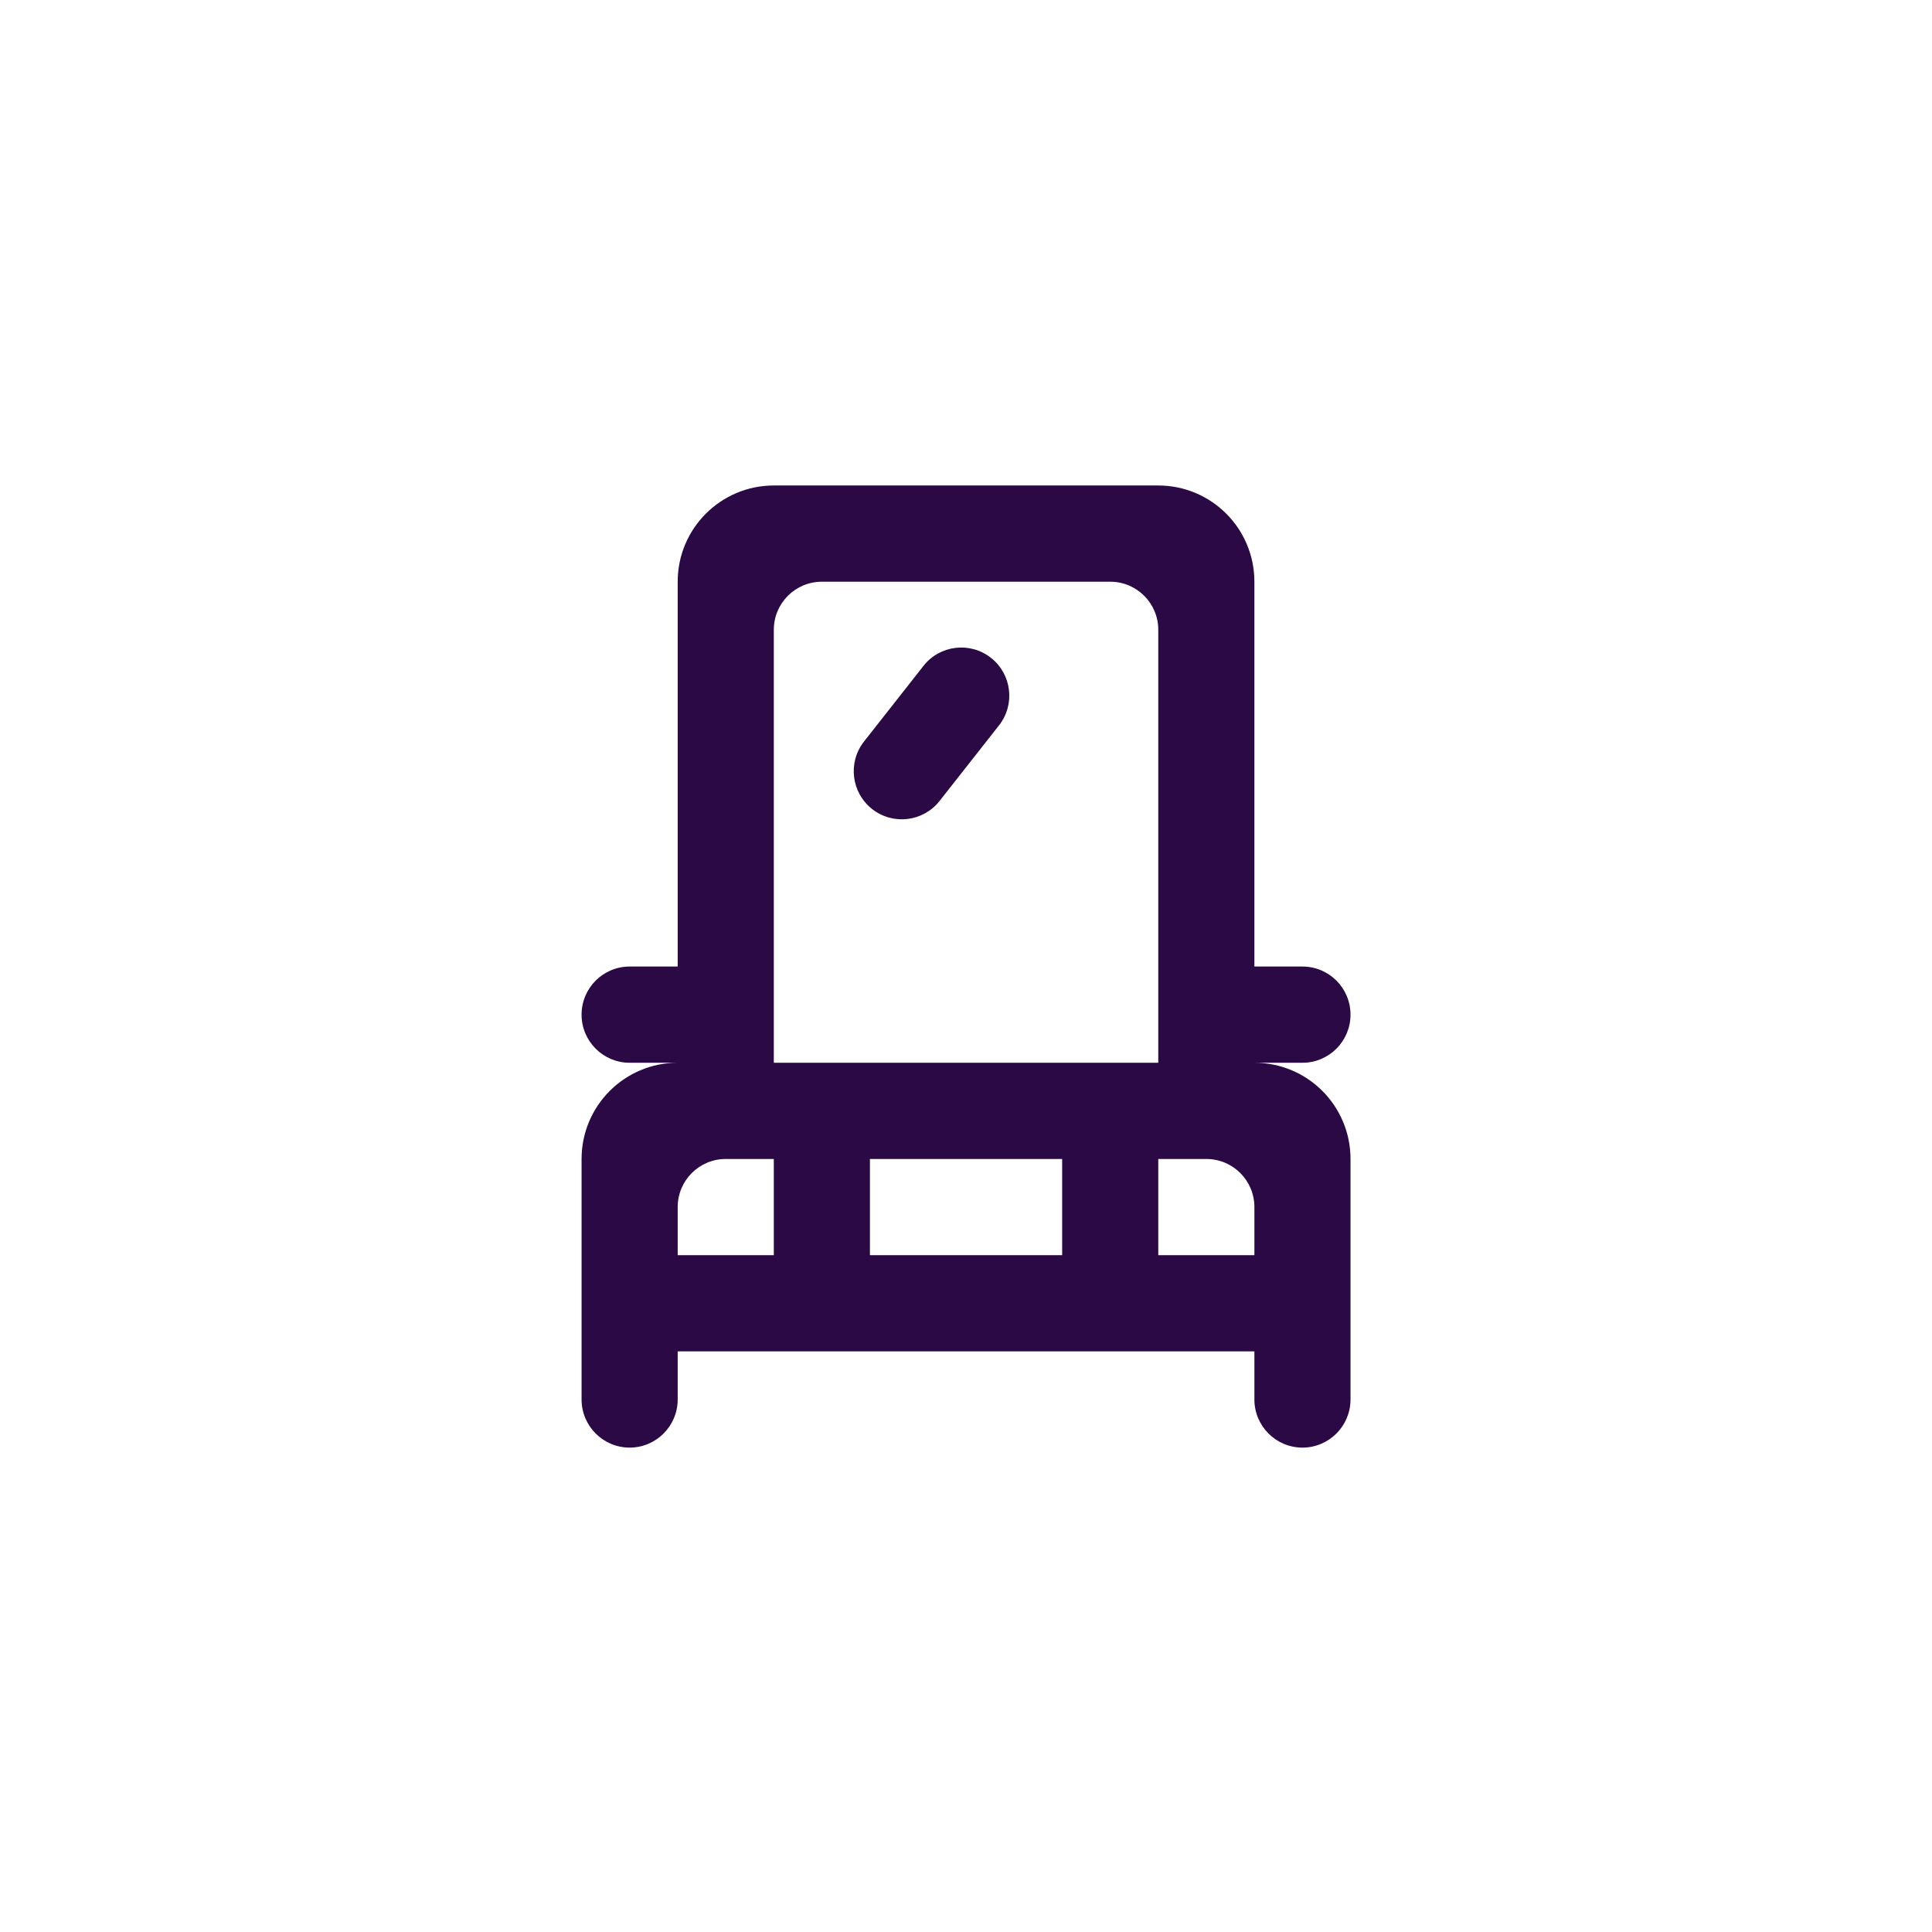 <svg xmlns="http://www.w3.org/2000/svg" xmlns:xlink="http://www.w3.org/1999/xlink" width="500" zoomAndPan="magnify" viewBox="0 0 375 375" height="500" preserveAspectRatio="xMidYMid meet" version="1.0"><defs><clipPath id="517afcd9ff"><path d="M 112.883 94.23 L 262.133 94.23 L 262.133 280.98 L 112.883 280.98 Z M 112.883 94.23 " clip-rule="nonzero"/></clipPath></defs><rect x="-37.5" width="450" fill="#ffffff" y="-37.5" height="450" fill-opacity="1"/><rect x="-37.5" width="450" fill="#ffffff" y="-37.5" height="450" fill-opacity="1"/><g clip-path="url(#517afcd9ff)"><path fill="#2a0944" d="M 192.34 127.68 C 196.391 130.863 197.09 136.738 193.91 140.789 L 182.371 155.465 C 179.188 159.516 173.32 160.215 169.273 157.031 C 165.223 153.84 164.523 147.973 167.707 143.926 L 179.246 129.25 C 182.426 125.195 188.293 124.5 192.34 127.68 Z M 243.477 243.629 L 224.82 243.629 L 224.82 224.957 L 234.148 224.957 C 239.301 224.957 243.477 229.129 243.477 234.293 Z M 218.414 206.281 L 150.195 206.281 L 150.195 122.246 C 150.195 117.082 154.375 112.91 159.523 112.91 L 215.492 112.91 C 220.645 112.91 224.82 117.082 224.82 122.246 L 224.82 206.281 Z M 168.852 243.629 L 206.164 243.629 L 206.164 224.957 L 168.852 224.957 Z M 150.195 243.629 L 131.539 243.629 L 131.539 234.293 C 131.539 229.129 135.719 224.957 140.867 224.957 L 150.195 224.957 Z M 243.477 206.281 L 252.805 206.281 C 257.957 206.281 262.133 202.098 262.133 196.945 C 262.133 191.777 257.957 187.605 252.805 187.605 L 243.477 187.605 L 243.477 112.91 C 243.477 102.59 235.129 94.234 224.82 94.234 L 150.195 94.234 C 139.898 94.234 131.539 102.59 131.539 112.91 L 131.539 187.605 L 122.211 187.605 C 117.062 187.605 112.883 191.777 112.883 196.945 C 112.883 202.098 117.062 206.281 122.211 206.281 L 131.539 206.281 C 121.242 206.281 112.883 214.637 112.883 224.957 L 112.883 271.641 C 112.883 276.793 117.062 280.98 122.211 280.98 C 127.363 280.98 131.539 276.793 131.539 271.641 L 131.539 262.305 L 243.477 262.305 L 243.477 271.641 C 243.477 276.793 247.656 280.98 252.805 280.98 C 257.957 280.98 262.133 276.793 262.133 271.641 L 262.133 224.957 C 262.133 214.637 253.785 206.281 243.477 206.281 Z M 243.477 206.281 " fill-opacity="1" fill-rule="evenodd"/></g></svg>